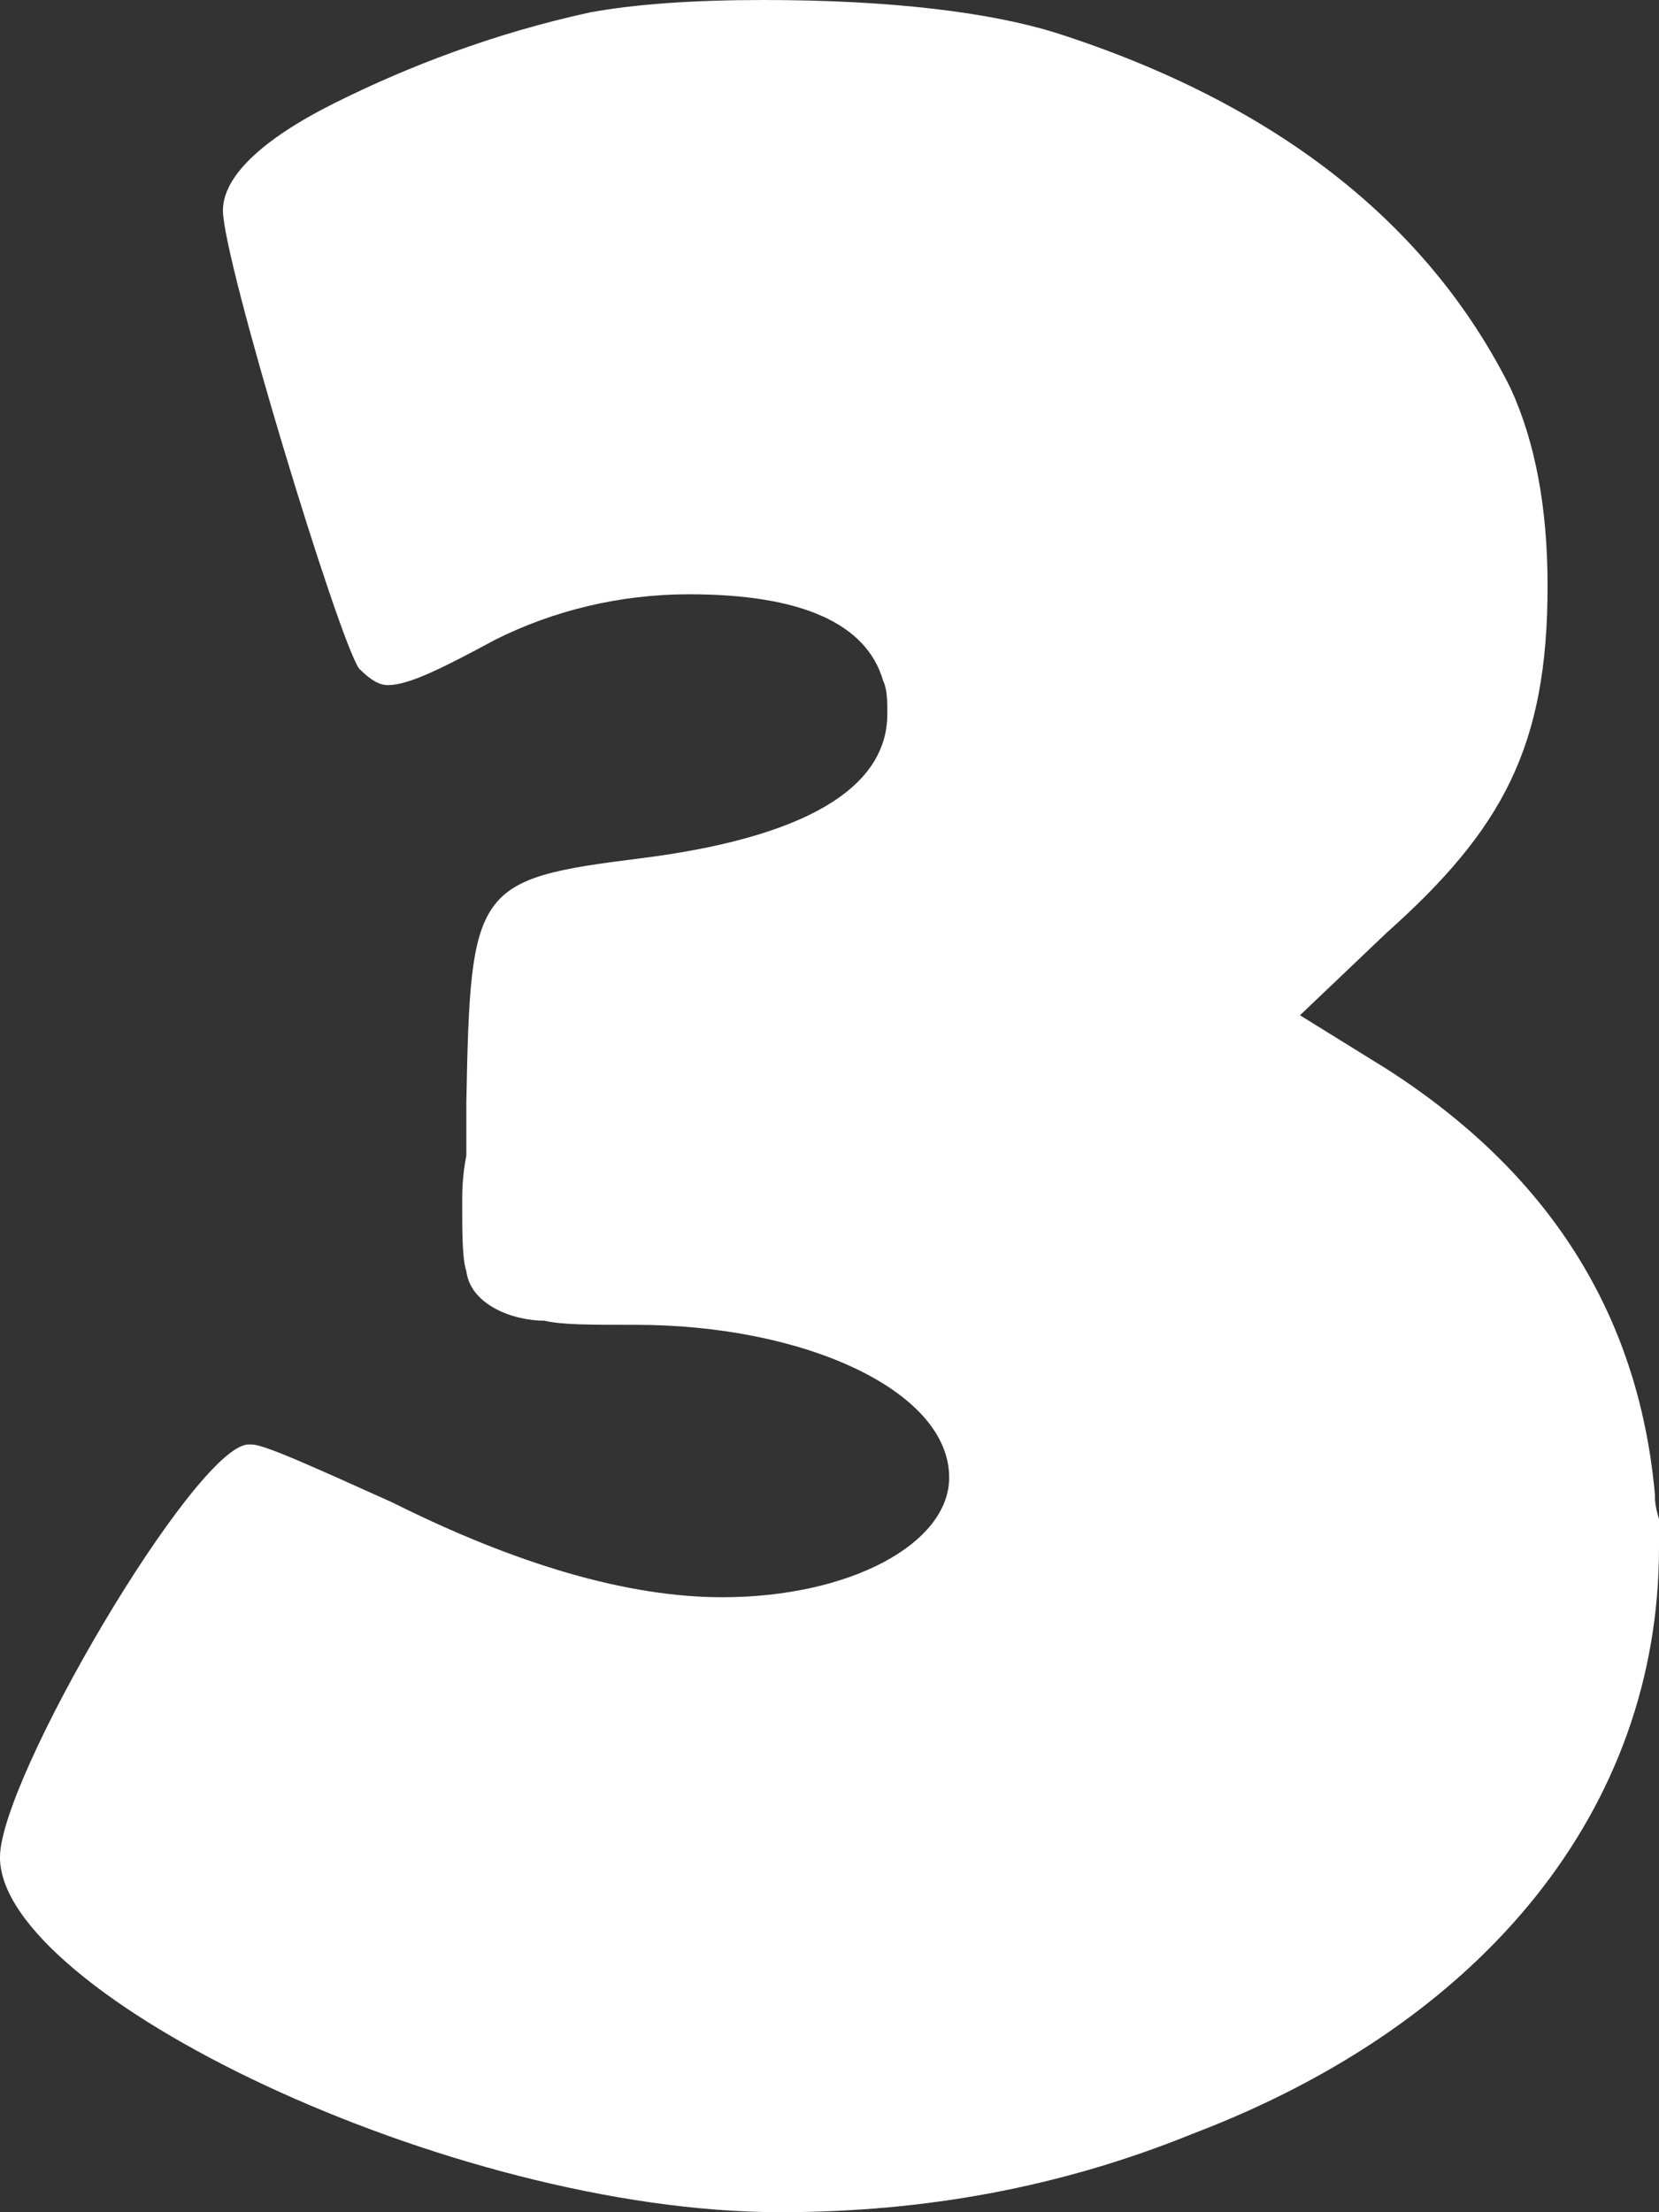 <?xml version="1.0" encoding="UTF-8"?>
<svg id="Layer_2" data-name="Layer 2" xmlns="http://www.w3.org/2000/svg" viewBox="0 0 58.353 77.804">
  <rect x="0" y="0" width="58.353" height="77.804" fill="#333333" stroke="none"/>
  <g id="button_-_ok" data-name="button - ok">
    <path d="m26.854,0c4.5,0,7.984.435,10.306,1.161,7.693,2.468,13.064,6.677,15.967,12.483.871,1.887,1.307,4.21,1.307,6.968,0,5.661-1.597,8.565-5.661,12.193l-3.048,2.902,3.048,1.888c5.661,3.629,8.854,8.563,9.435,14.951,0,.144,0,.435.145.87v1.017c0,9.145-6.097,16.693-16.403,20.612-4.645,1.887-9.435,2.758-14.516,2.758-11.612,0-27.435-7.693-27.435-12.483,0-2.758,6.822-14.37,8.71-14.516h.145c.435,0,2.032.726,4.936,2.032,4.354,2.178,8.274,3.339,11.612,3.339,4.5,0,7.984-1.888,7.984-4.21,0-3.048-5.081-5.371-11.032-5.371-1.597,0-2.613,0-3.193-.144-1.161,0-2.613-.581-2.758-1.742-.145-.435-.145-1.307-.145-2.468,0-.29,0-.871.145-1.597v-1.887c.145-7.549.29-7.839,6.097-8.565,5.806-.726,8.71-2.468,8.71-5.08,0-.435,0-.871-.145-1.162-.581-2.032-2.903-3.048-6.822-3.048-2.468,0-4.79.581-6.822,1.597-1.887,1.017-3.048,1.597-3.774,1.597-.29,0-.581-.145-1.016-.58-.726-1.017-4.79-14.371-4.79-16.113,0-1.161,1.307-2.467,3.919-3.773S17.419,1.161,20.757.435c1.597-.291,3.629-.435,6.097-.435Z" style="fill: #fff;"/>
  </g>
</svg>